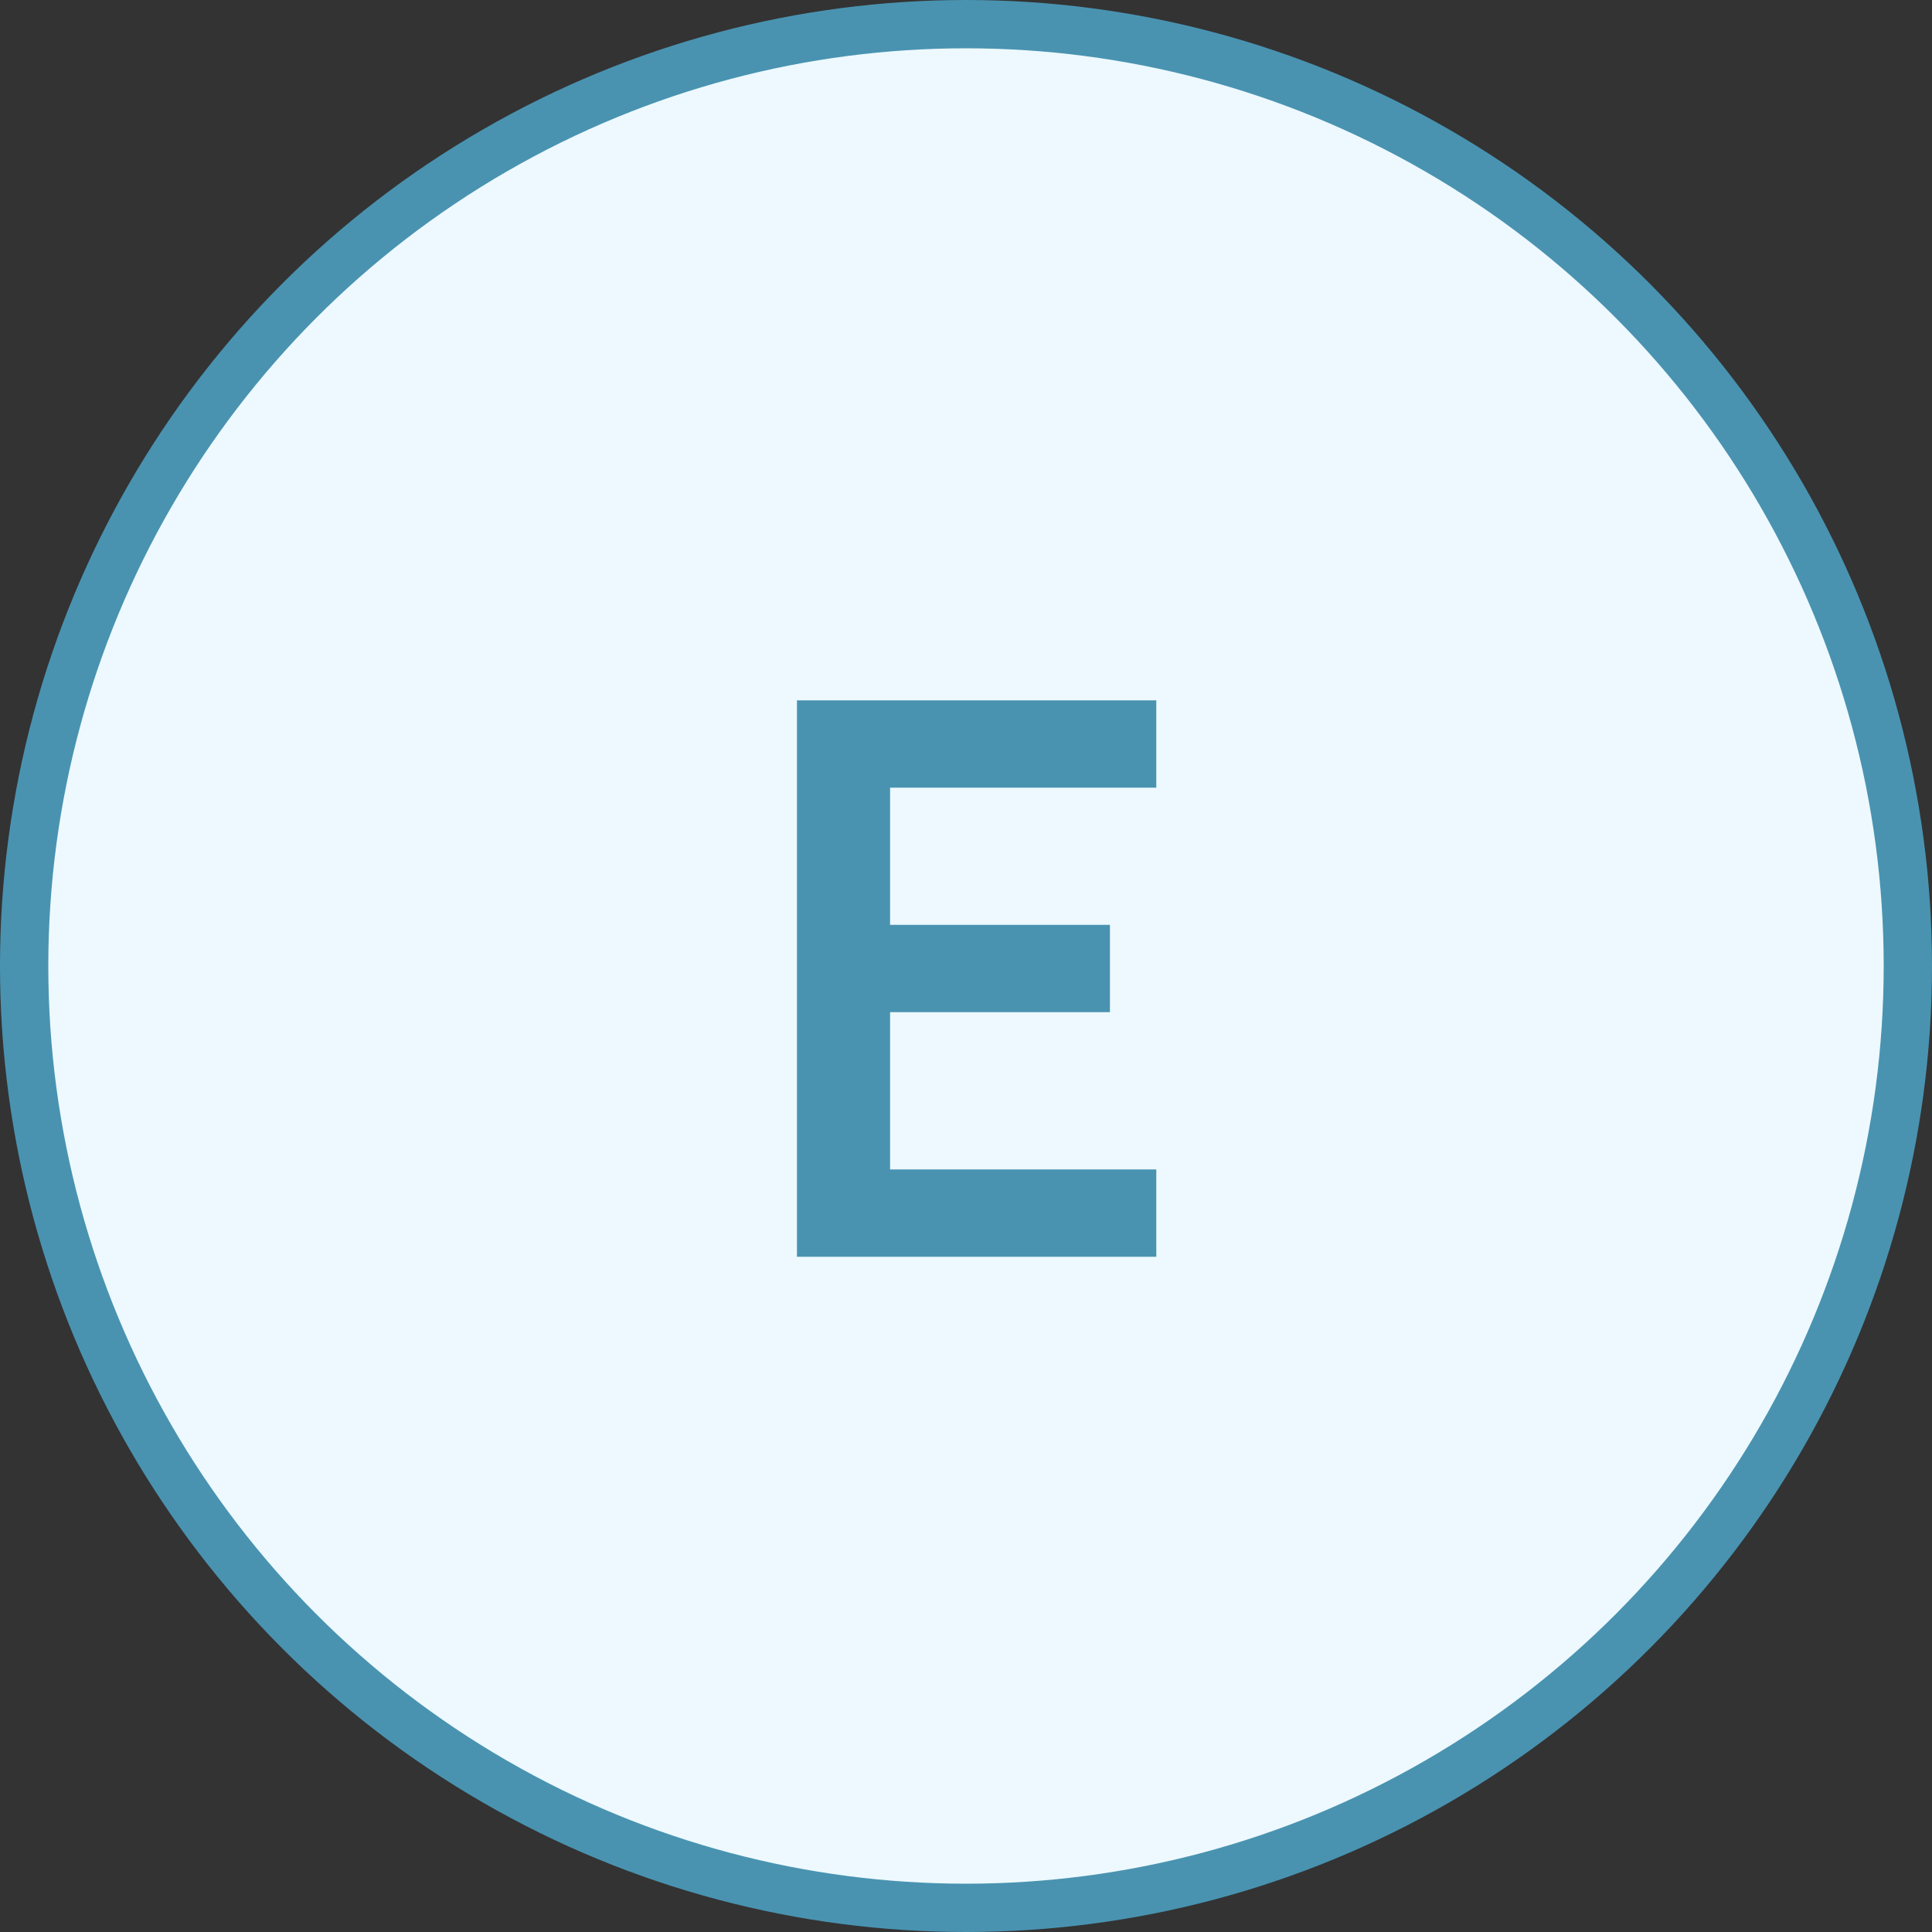 <?xml version="1.0" encoding="UTF-8" standalone="no" ?>
<!DOCTYPE svg PUBLIC "-//W3C//DTD SVG 1.1//EN" "http://www.w3.org/Graphics/SVG/1.1/DTD/svg11.dtd">
<svg xmlns="http://www.w3.org/2000/svg" xmlns:xlink="http://www.w3.org/1999/xlink" version="1.1" width="40" height="40" viewBox="0 0 40 40" xml:space="preserve">
<rect x="0" y="0" width="40" height="40" fill="#333333" stroke="none"/>
<desc>Created with Fabric.js 3.6.6</desc>
<defs>
</defs>
<g transform="matrix(1 0 0 1 20 20)"  >
<circle style="stroke: rgb(73,147,177); stroke-width: 1; stroke-dasharray: none; stroke-linecap: butt; stroke-dashoffset: 0; stroke-linejoin: miter; stroke-miterlimit: 4; fill: rgb(237,249,254); fill-rule: nonzero; opacity: 1;"  cx="0" cy="0" r="19.5" />
</g>
<g transform="matrix(1 0 0 1 20.22 20.26)"  >
<path style="stroke: none; stroke-width: 1; stroke-dasharray: none; stroke-linecap: butt; stroke-dashoffset: 0; stroke-linejoin: miter; stroke-miterlimit: 4; fill: rgb(73,147,177); fill-rule: nonzero; opacity: 1;"  transform=" translate(-4.16, -6.24)" d="M 0.44 12 V 0.48 H 7.88 V 2.288 H 2.368 V 5.128 H 6.92 V 6.936 H 2.368 V 10.192 H 7.88 V 12 H 0.44 Z" stroke-linecap="round" />
</g>
</svg>